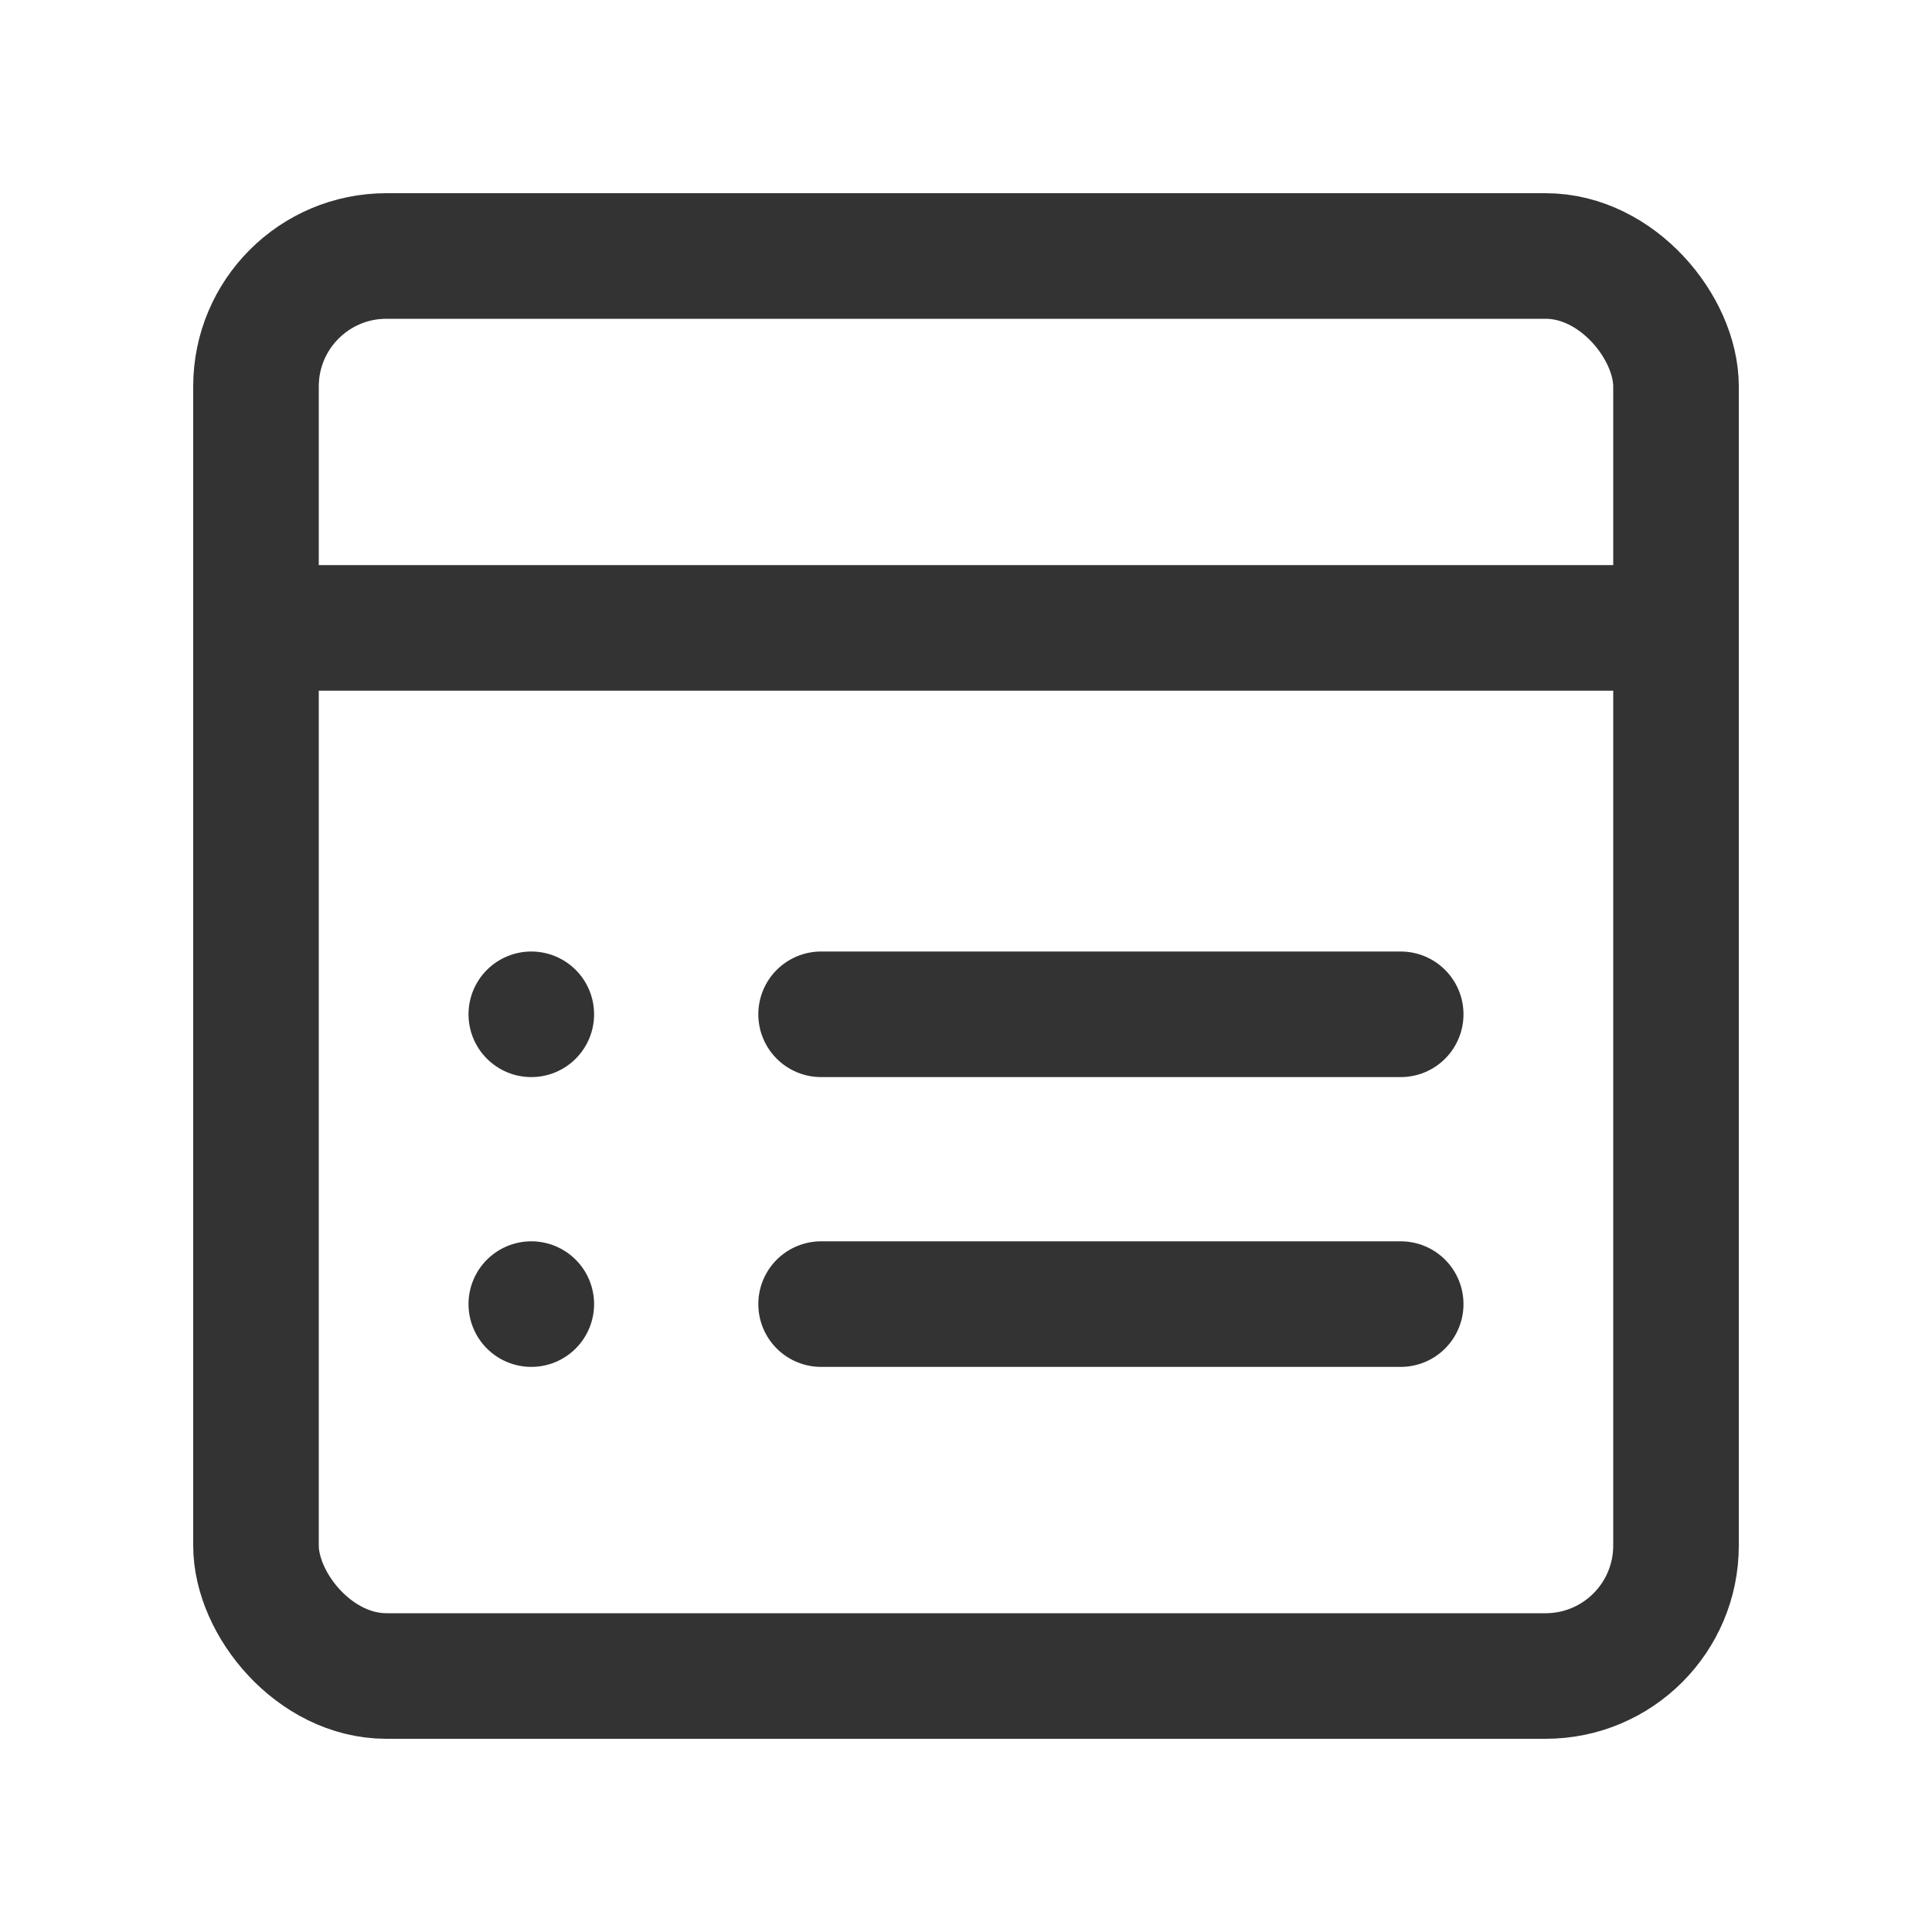 <svg xmlns="http://www.w3.org/2000/svg" width="20" height="20" viewBox="0 0 20 20">
  <defs>
    <style>
      .cls-1, .cls-2, .cls-3, .cls-4, .cls-6 {
        fill: none;
      }

      .cls-1 {
        opacity: 0.204;
      }

      .cls-2, .cls-3, .cls-4 {
        stroke: #333;
        stroke-width: 1.3px;
      }

      .cls-2 {
        stroke-linejoin: round;
      }

      .cls-4 {
        stroke-linecap: round;
      }

      .cls-5 {
        stroke: none;
      }
    </style>
  </defs>
  <g id="icon_xitongrz" transform="translate(-16 -94)">
    <rect id="矩形_42" data-name="矩形 42" class="cls-1" width="20" height="20" transform="translate(16 94)"/>
    <g id="组_53" data-name="组 53">
      <g id="矩形_41" data-name="矩形 41" class="cls-2" transform="translate(18 96)">
        <rect class="cls-5" width="16" height="16" rx="2"/>
        <rect class="cls-6" x="0.65" y="0.65" width="14.7" height="14.7" rx="1.35"/>
      </g>
      <line id="直线_17" data-name="直线 17" class="cls-3" x2="15" transform="translate(18.5 100.5)"/>
      <line id="直线_18" data-name="直线 18" class="cls-4" x2="6" transform="translate(24.5 104.5)"/>
      <line id="直线_20" data-name="直线 20" class="cls-4" transform="translate(21.5 104.5)"/>
      <line id="直线_21" data-name="直线 21" class="cls-4" transform="translate(21.5 107.5)"/>
      <line id="直线_19" data-name="直线 19" class="cls-4" x2="6" transform="translate(24.5 107.5)"/>
    </g>
  </g>
</svg>
